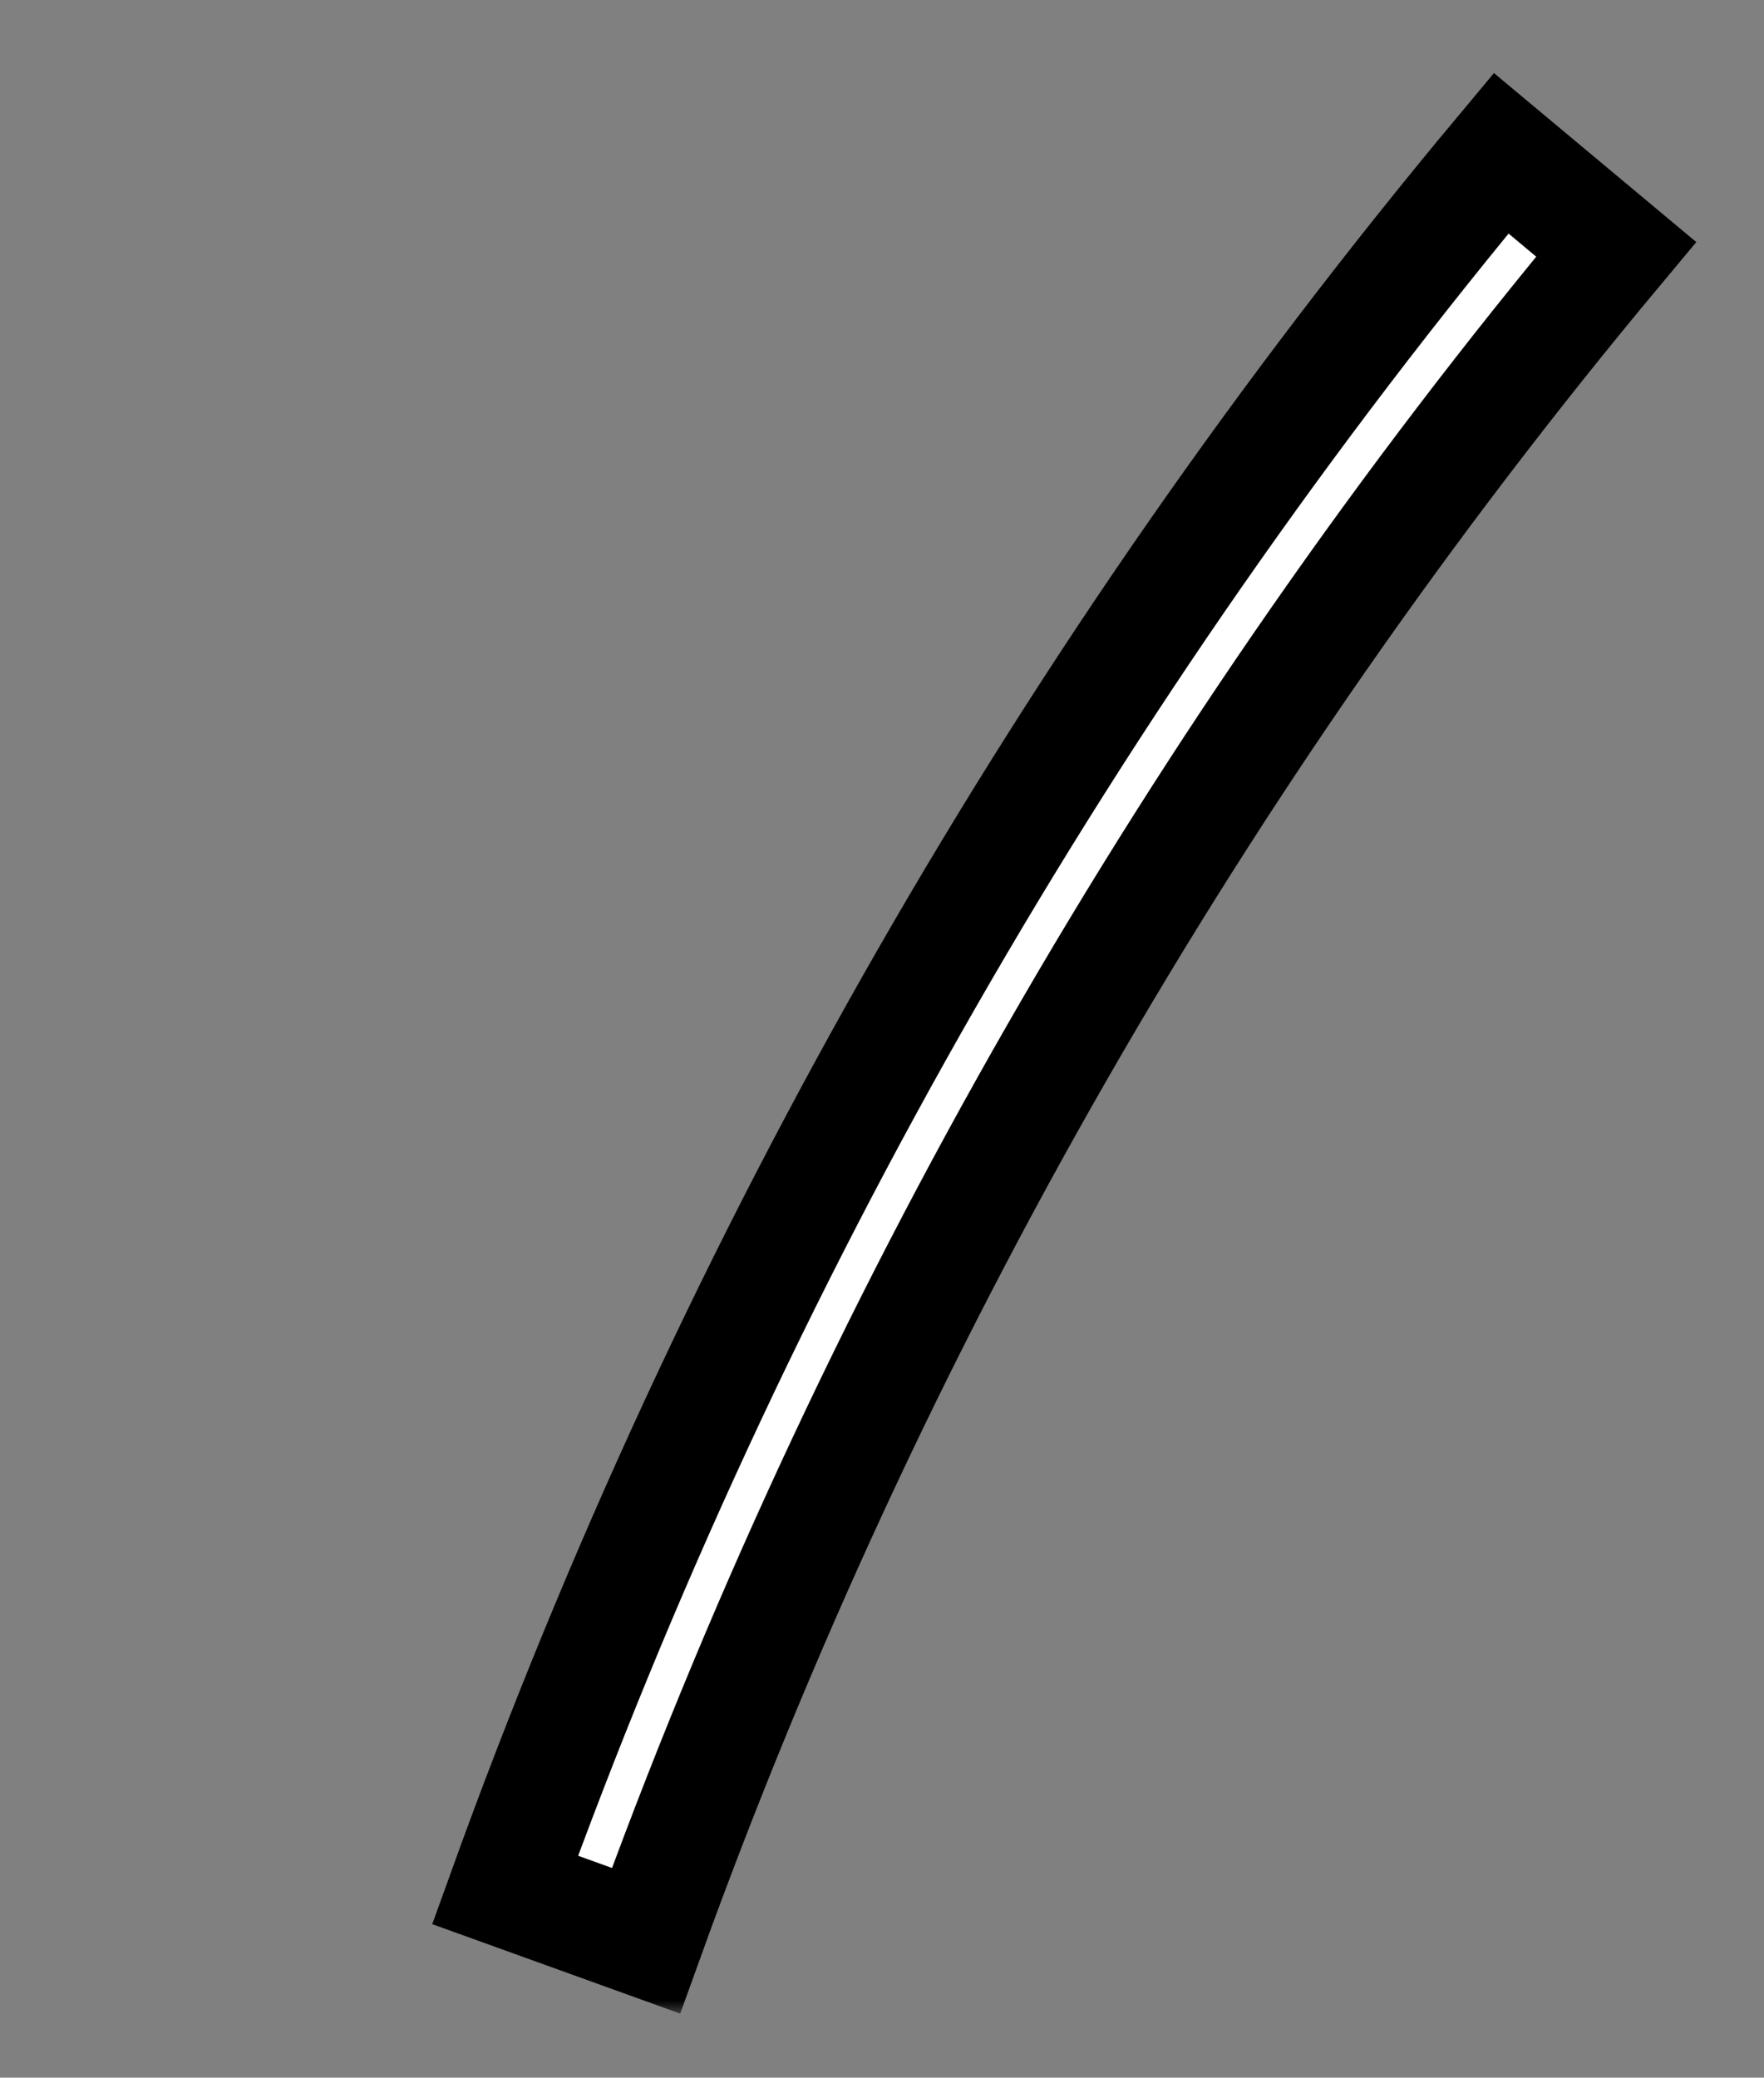 <svg width="62" height="73" viewBox="0 0 62 73" fill="none" xmlns="http://www.w3.org/2000/svg">
<rect x="0" y="0" width="62" height="73" fill="#808080" stroke="none"/>
<g clip-path="url(#clip0_18661_34260)">
<mask id="path-1-outside-1_18661_34260" maskUnits="userSpaceOnUse" x="14.217" y="1.773" width="46" height="69" fill="black">
<rect fill="white" x="14.217" y="1.773" width="46" height="69"/>
<path d="M52.762 5.384C37.617 23.522 25.767 44.174 17.752 66.403L22.705 68.189C30.512 46.539 42.053 26.425 56.804 8.759L52.762 5.384Z"/>
</mask>
<path d="M52.762 5.384C37.617 23.522 25.767 44.174 17.752 66.403L22.705 68.189C30.512 46.539 42.053 26.425 56.804 8.759L52.762 5.384Z" fill="white"/>
<path d="M52.762 5.384C37.617 23.522 25.767 44.174 17.752 66.403L22.705 68.189C30.512 46.539 42.053 26.425 56.804 8.759L52.762 5.384Z" stroke="black" stroke-width="4" mask="url(#path-1-outside-1_18661_34260)"/>
</g>
<defs>
<clipPath id="clip0_18661_34260">
<rect width="62" height="73" fill="white"/>
</clipPath>
</defs>
</svg>
